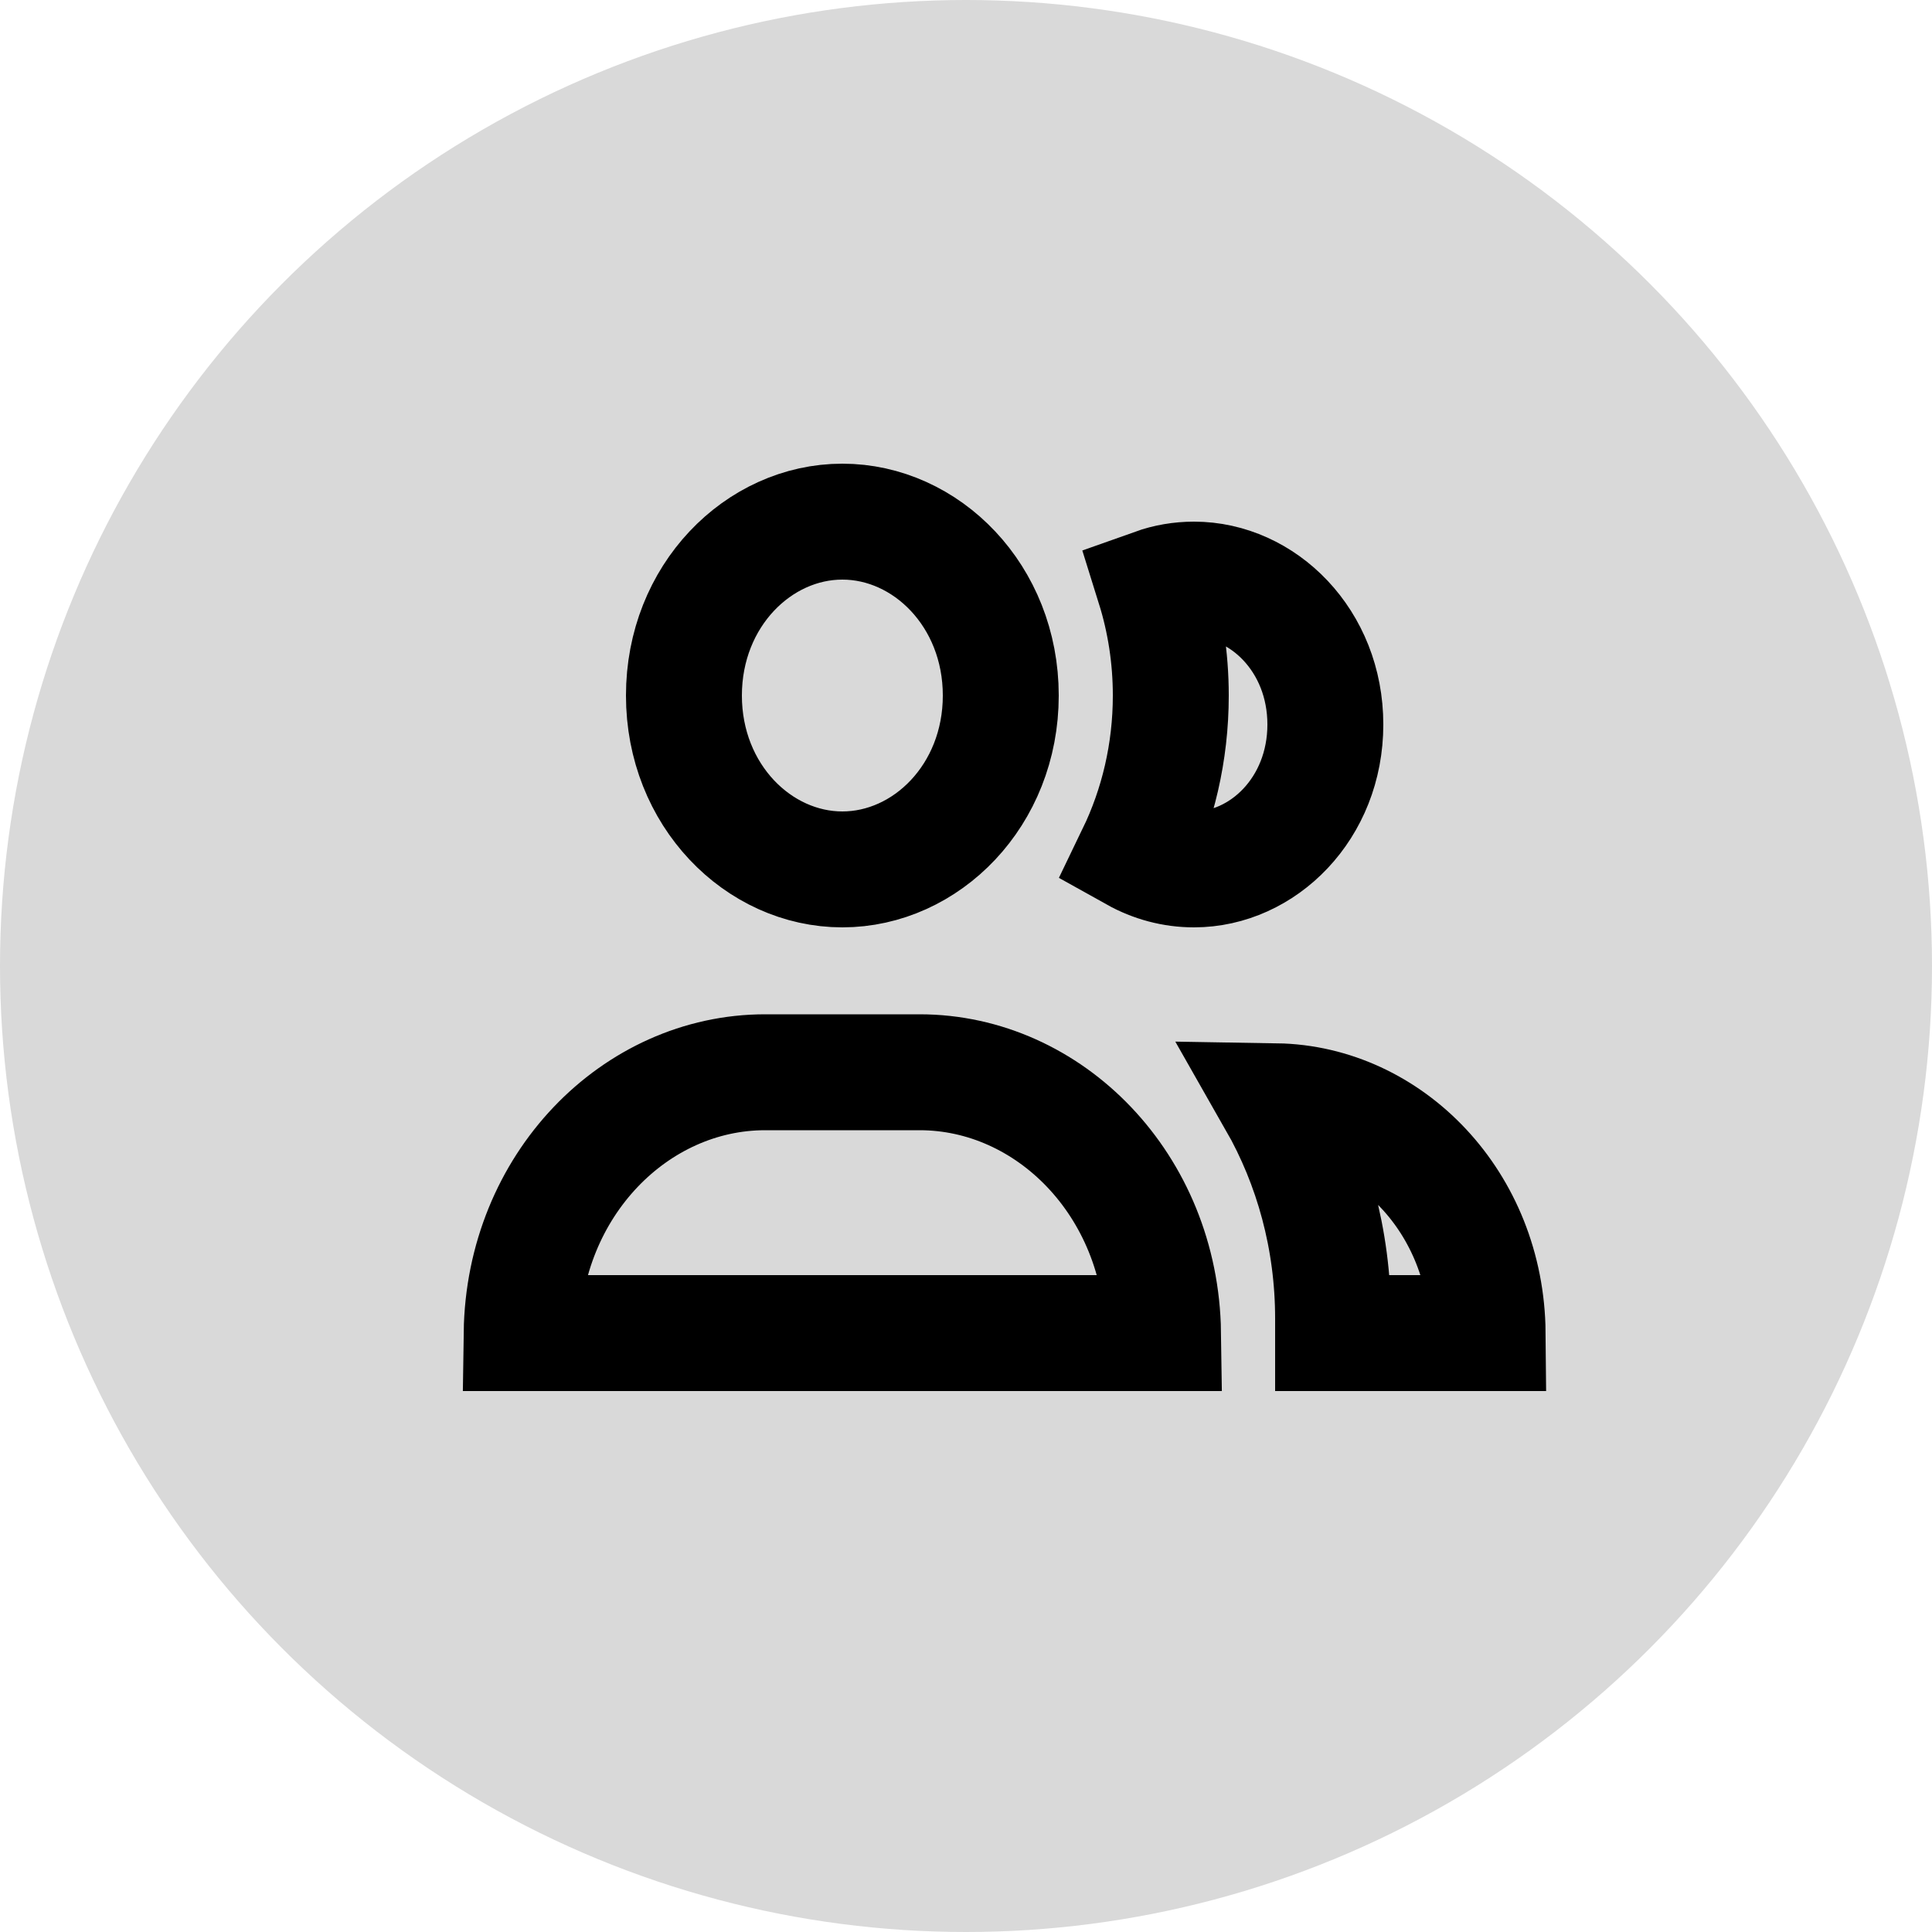 <svg width="25" height="25" viewBox="0 0 25 25" fill="none" xmlns="http://www.w3.org/2000/svg">
<circle cx="12.5" cy="12.5" r="12.5" fill="#D9D9D9"/>
<path d="M15.45 11.25C15.178 11.25 14.918 11.179 14.685 11.049C14.983 10.432 15.15 9.735 15.15 9C15.15 8.508 15.075 8.033 14.936 7.588C15.099 7.53 15.272 7.5 15.45 7.5C16.342 7.5 17.15 8.289 17.15 9.375C17.15 10.461 16.342 11.25 15.45 11.25ZM19.25 17.25H17.25V17.062C17.25 16.038 16.982 15.074 16.512 14.25C17.973 14.274 19.235 15.557 19.25 17.25ZM12.95 9C12.95 10.292 11.985 11.25 10.9 11.25C9.816 11.25 8.85 10.292 8.85 9C8.85 7.708 9.816 6.75 10.9 6.75C11.985 6.75 12.95 7.708 12.95 9ZM15.05 17.25H6.75C6.777 15.333 8.223 13.875 9.9 13.875H11.9C13.577 13.875 15.023 15.333 15.05 17.25Z" stroke="black" stroke-width="1.5"/>
</svg>
